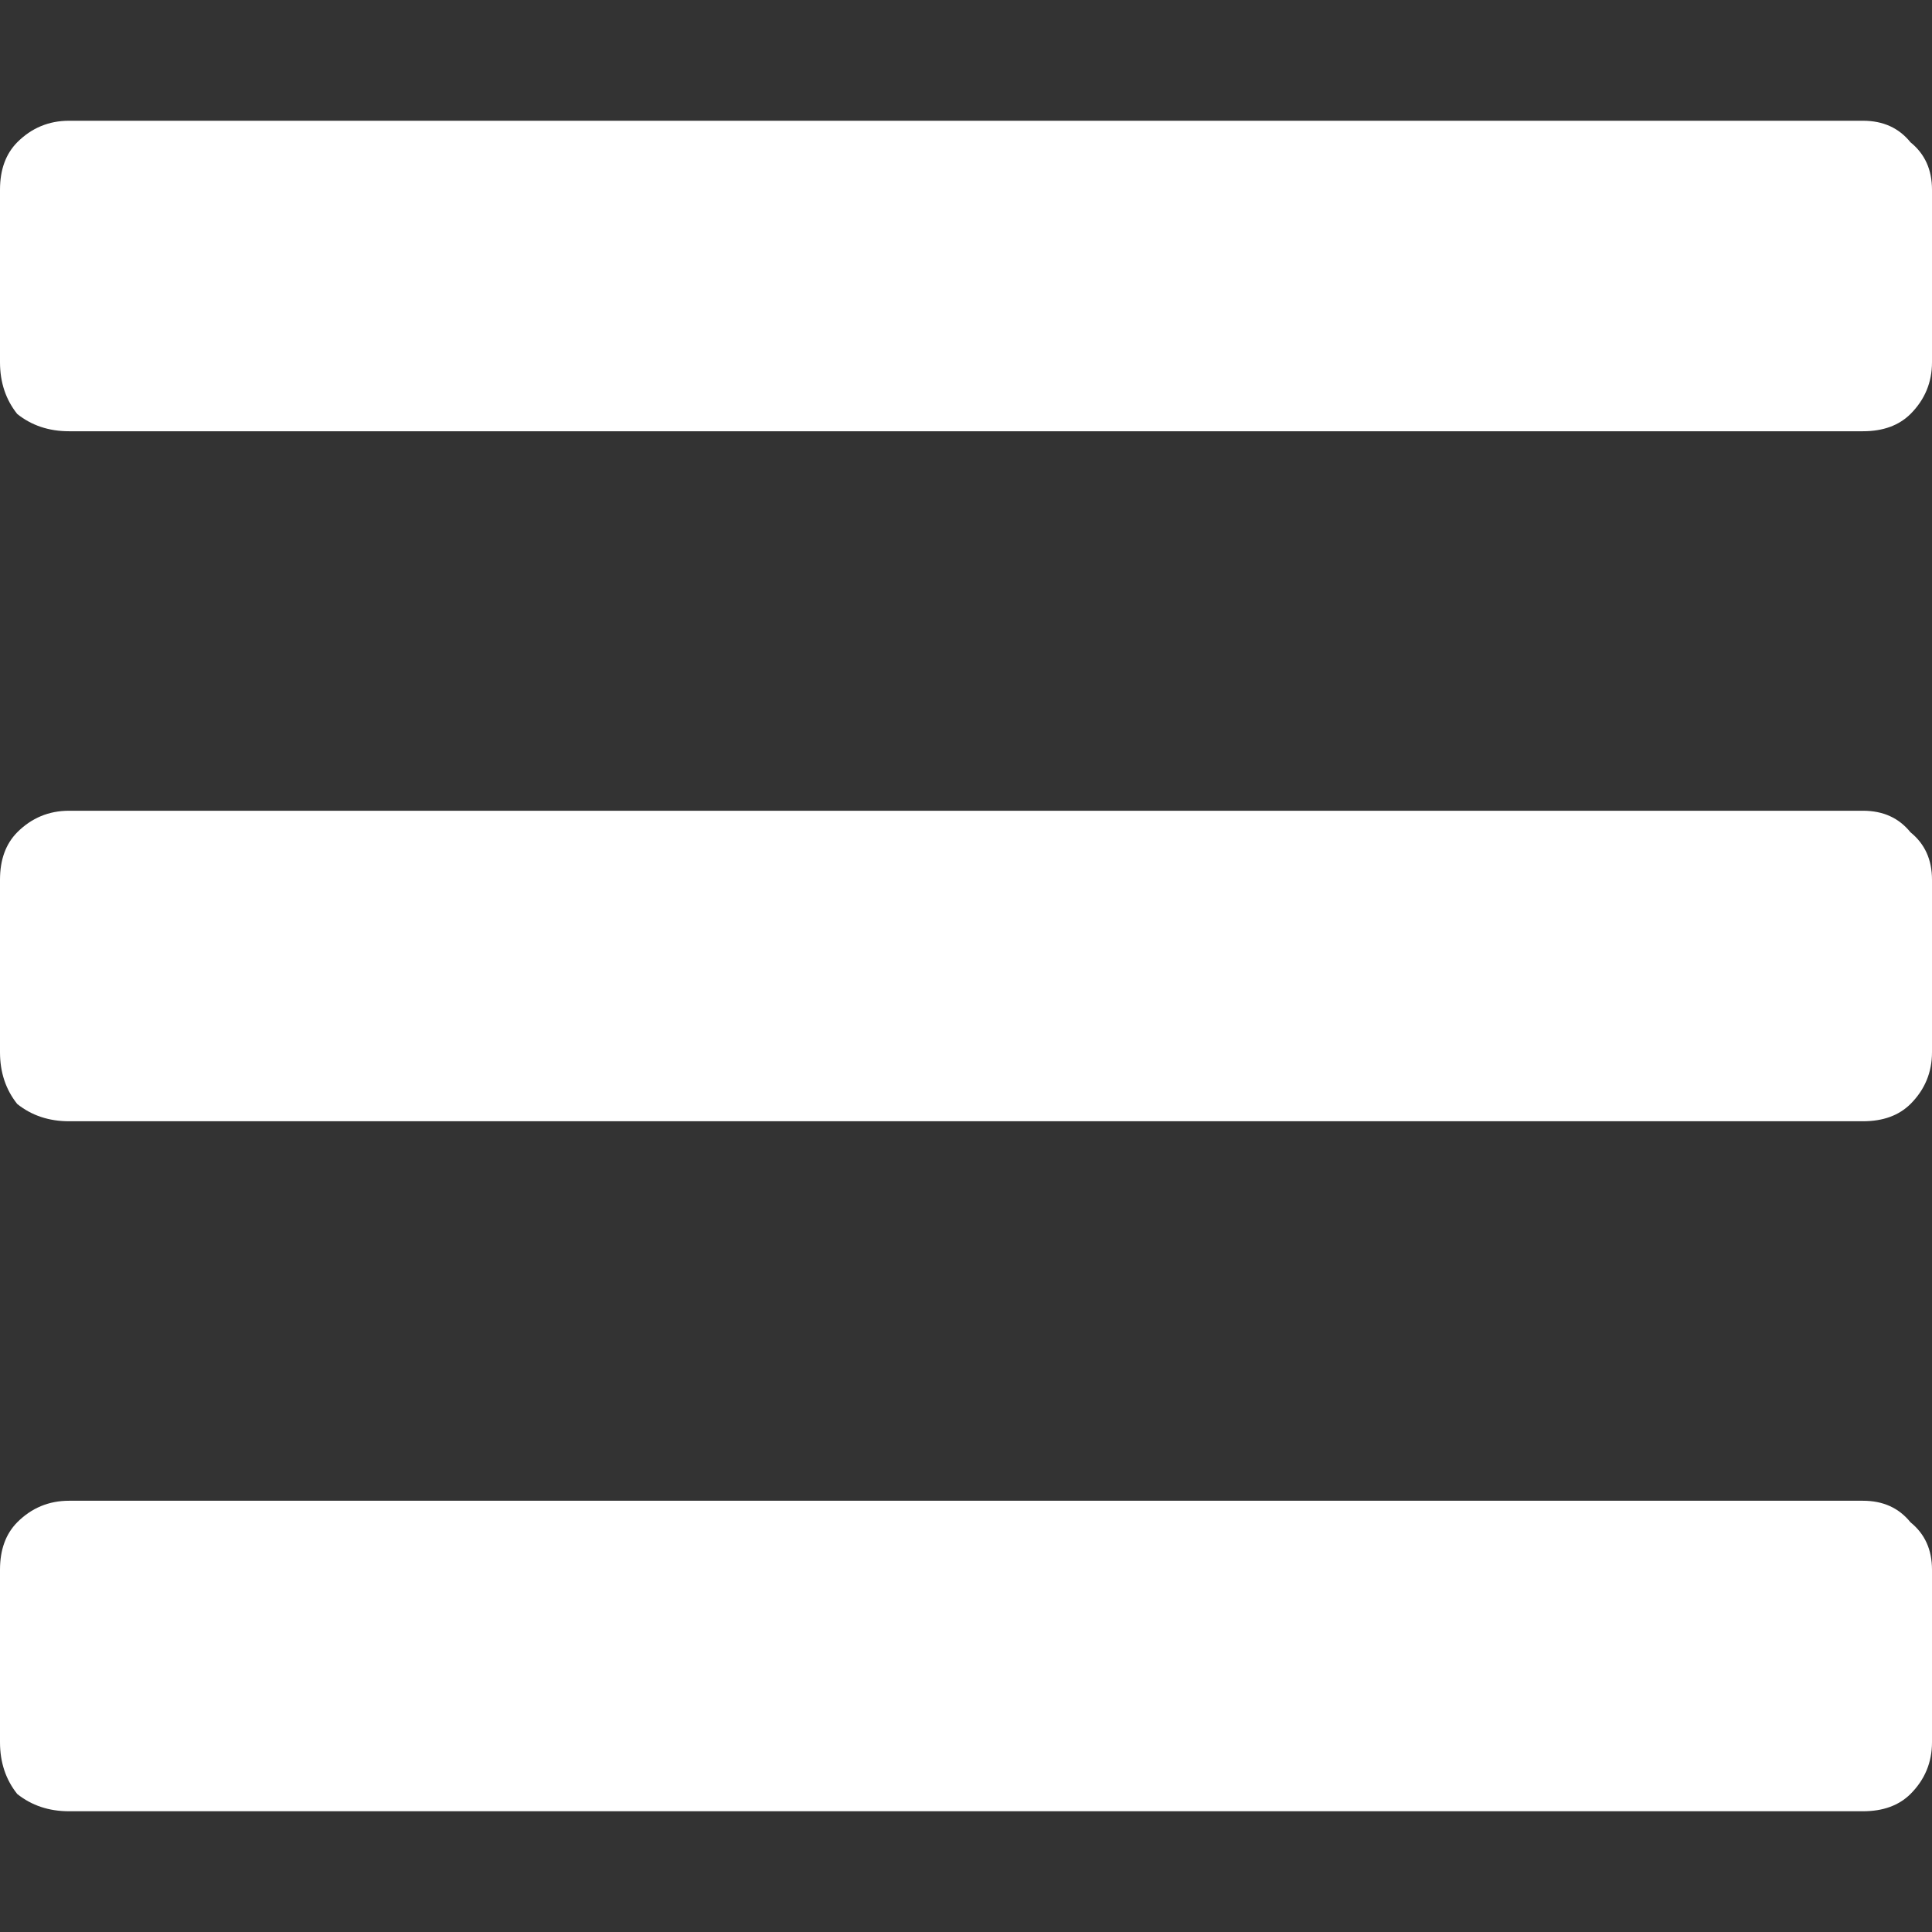 <svg width="14" height="14" viewBox="0 0 14 14" fill="none" xmlns="http://www.w3.org/2000/svg">
<rect x="0" y="0" width="14" height="14" fill="#333333" stroke="none"/>
<path d="M0.5 3.125C0.354 3.125 0.229 3.083 0.125 3C0.042 2.896 0 2.771 0 2.625V1.375C0 1.229 0.042 1.115 0.125 1.031C0.229 0.927 0.354 0.875 0.5 0.875H13.5C13.646 0.875 13.76 0.927 13.844 1.031C13.948 1.115 14 1.229 14 1.375V2.625C14 2.771 13.948 2.896 13.844 3C13.76 3.083 13.646 3.125 13.5 3.125H0.5ZM0.5 8.125C0.354 8.125 0.229 8.083 0.125 8C0.042 7.896 0 7.771 0 7.625V6.375C0 6.229 0.042 6.115 0.125 6.031C0.229 5.927 0.354 5.875 0.5 5.875H13.5C13.646 5.875 13.76 5.927 13.844 6.031C13.948 6.115 14 6.229 14 6.375V7.625C14 7.771 13.948 7.896 13.844 8C13.76 8.083 13.646 8.125 13.5 8.125H0.5ZM0.5 13.125C0.354 13.125 0.229 13.083 0.125 13C0.042 12.896 0 12.771 0 12.625V11.375C0 11.229 0.042 11.115 0.125 11.031C0.229 10.927 0.354 10.875 0.5 10.875H13.5C13.646 10.875 13.76 10.927 13.844 11.031C13.948 11.115 14 11.229 14 11.375V12.625C14 12.771 13.948 12.896 13.844 13C13.76 13.083 13.646 13.125 13.5 13.125H0.5Z" fill="white"/>
</svg>
